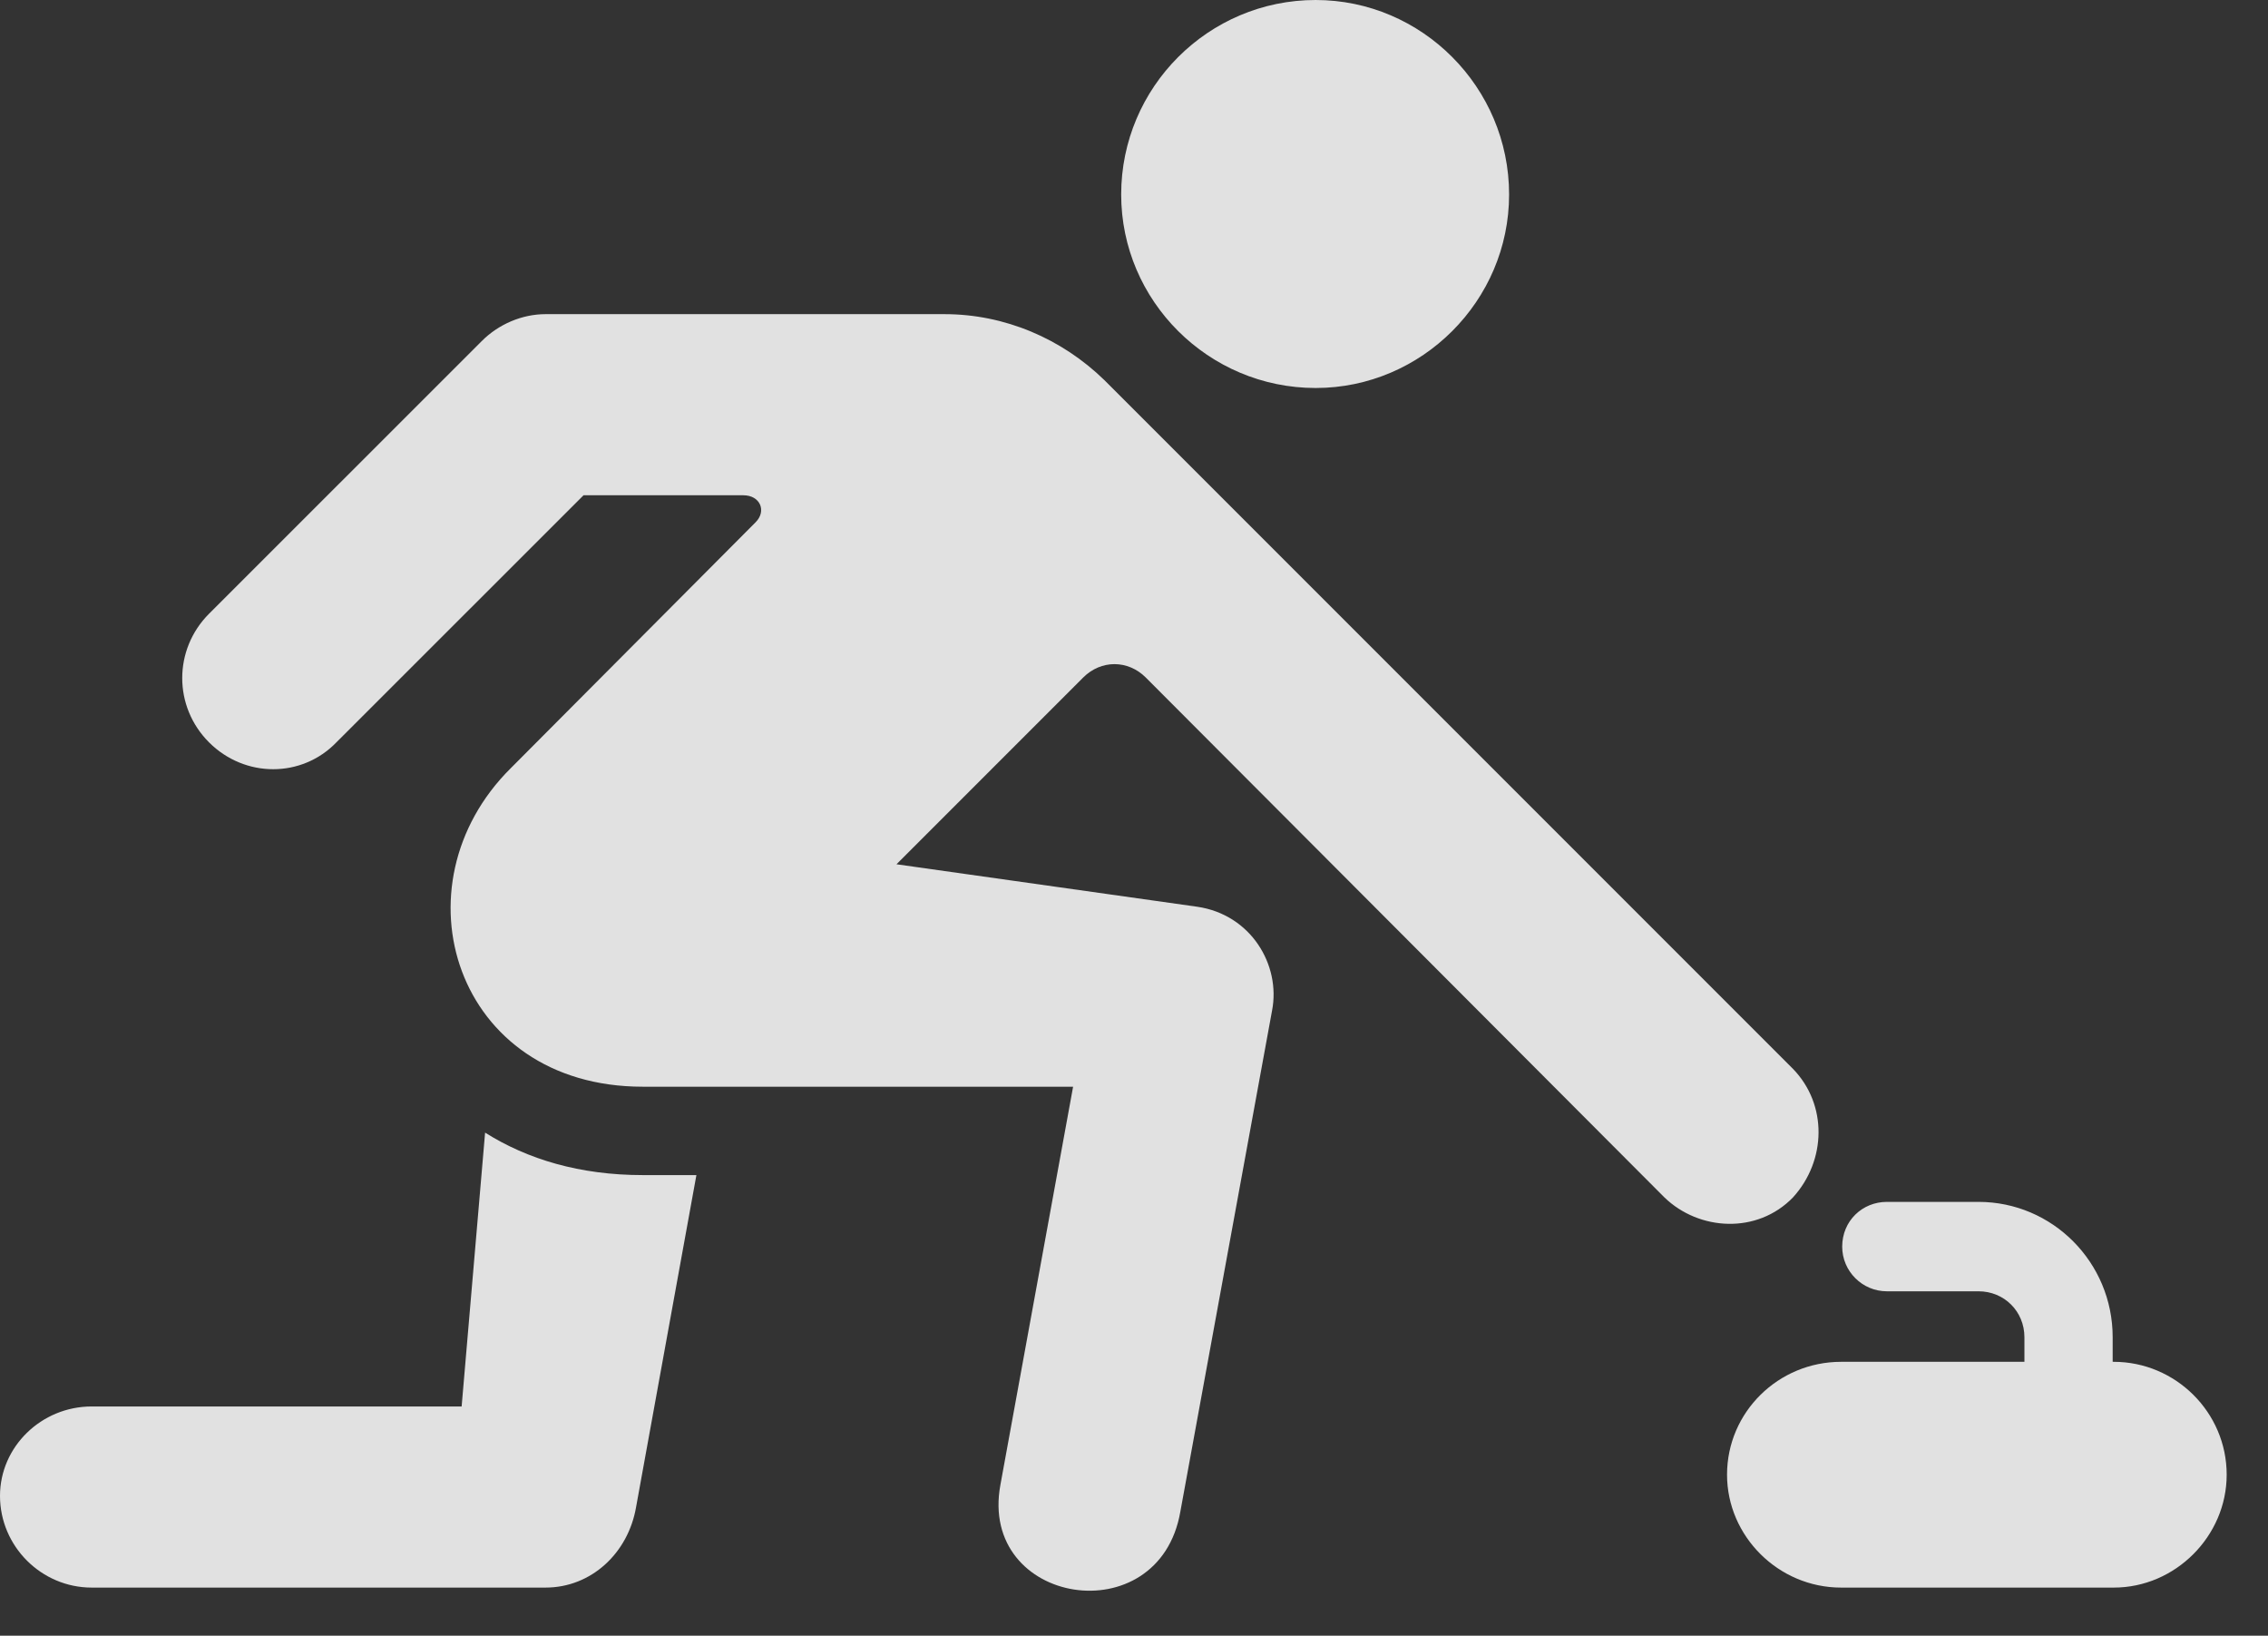 <?xml version="1.0" encoding="UTF-8"?>
<!--Generator: Apple Native CoreSVG 326-->
<!DOCTYPE svg
PUBLIC "-//W3C//DTD SVG 1.1//EN"
       "http://www.w3.org/Graphics/SVG/1.1/DTD/svg11.dtd">
<svg version="1.1" xmlns="http://www.w3.org/2000/svg" xmlns:xlink="http://www.w3.org/1999/xlink" viewBox="0 0 19.814 14.287">
 <rect x="0" y="0" width="19.814" height="14.287" fill="#333333" stroke="none"/>
 <g>
  <rect height="14.287" opacity="0" width="19.814" x="0" y="0"/>
  <path d="M11.494 3.389C12.422 3.389 13.184 2.627 13.184 1.699C13.184 0.762 12.422 0 11.494 0C10.557 0 9.795 0.762 9.795 1.699C9.795 2.627 10.557 3.389 11.494 3.389ZM8.74 12.969C8.545 14.023 10.127 14.277 10.312 13.203L11.113 8.828C11.191 8.428 10.928 7.988 10.459 7.92L7.832 7.549L9.463 5.918C9.619 5.762 9.854 5.762 10.01 5.918L14.541 10.459C14.844 10.752 15.352 10.781 15.664 10.459C15.957 10.137 15.967 9.648 15.664 9.336L9.648 3.32C9.277 2.959 8.779 2.744 8.252 2.744L4.766 2.744C4.561 2.744 4.355 2.832 4.209 2.979L1.826 5.361C1.514 5.674 1.514 6.172 1.826 6.484C2.139 6.797 2.637 6.797 2.939 6.484L5.098 4.326L6.494 4.326C6.641 4.326 6.699 4.463 6.602 4.561L4.463 6.709C3.428 7.734 3.975 9.492 5.615 9.492L9.375 9.492ZM4.238 9.893L4.033 12.285L0.801 12.285C0.361 12.285 0 12.637 0 13.066C0 13.506 0.361 13.867 0.801 13.867L4.766 13.867C5.166 13.867 5.488 13.565 5.557 13.164L6.084 10.264L5.615 10.264C5.068 10.264 4.609 10.127 4.238 9.893ZM16.084 13.867L18.467 13.867C19.004 13.867 19.453 13.418 19.453 12.881C19.453 12.334 19.004 11.895 18.467 11.895L16.084 11.895C15.537 11.895 15.088 12.334 15.088 12.881C15.088 13.418 15.537 13.867 16.084 13.867ZM17.686 12.461L18.457 12.461L18.457 11.68C18.457 11.025 17.93 10.498 17.285 10.498L16.484 10.498C16.27 10.498 16.094 10.664 16.094 10.889C16.094 11.104 16.27 11.279 16.484 11.279L17.285 11.279C17.51 11.279 17.686 11.455 17.686 11.68Z" fill="white" fill-opacity="0.85"/>
 </g>
</svg>
